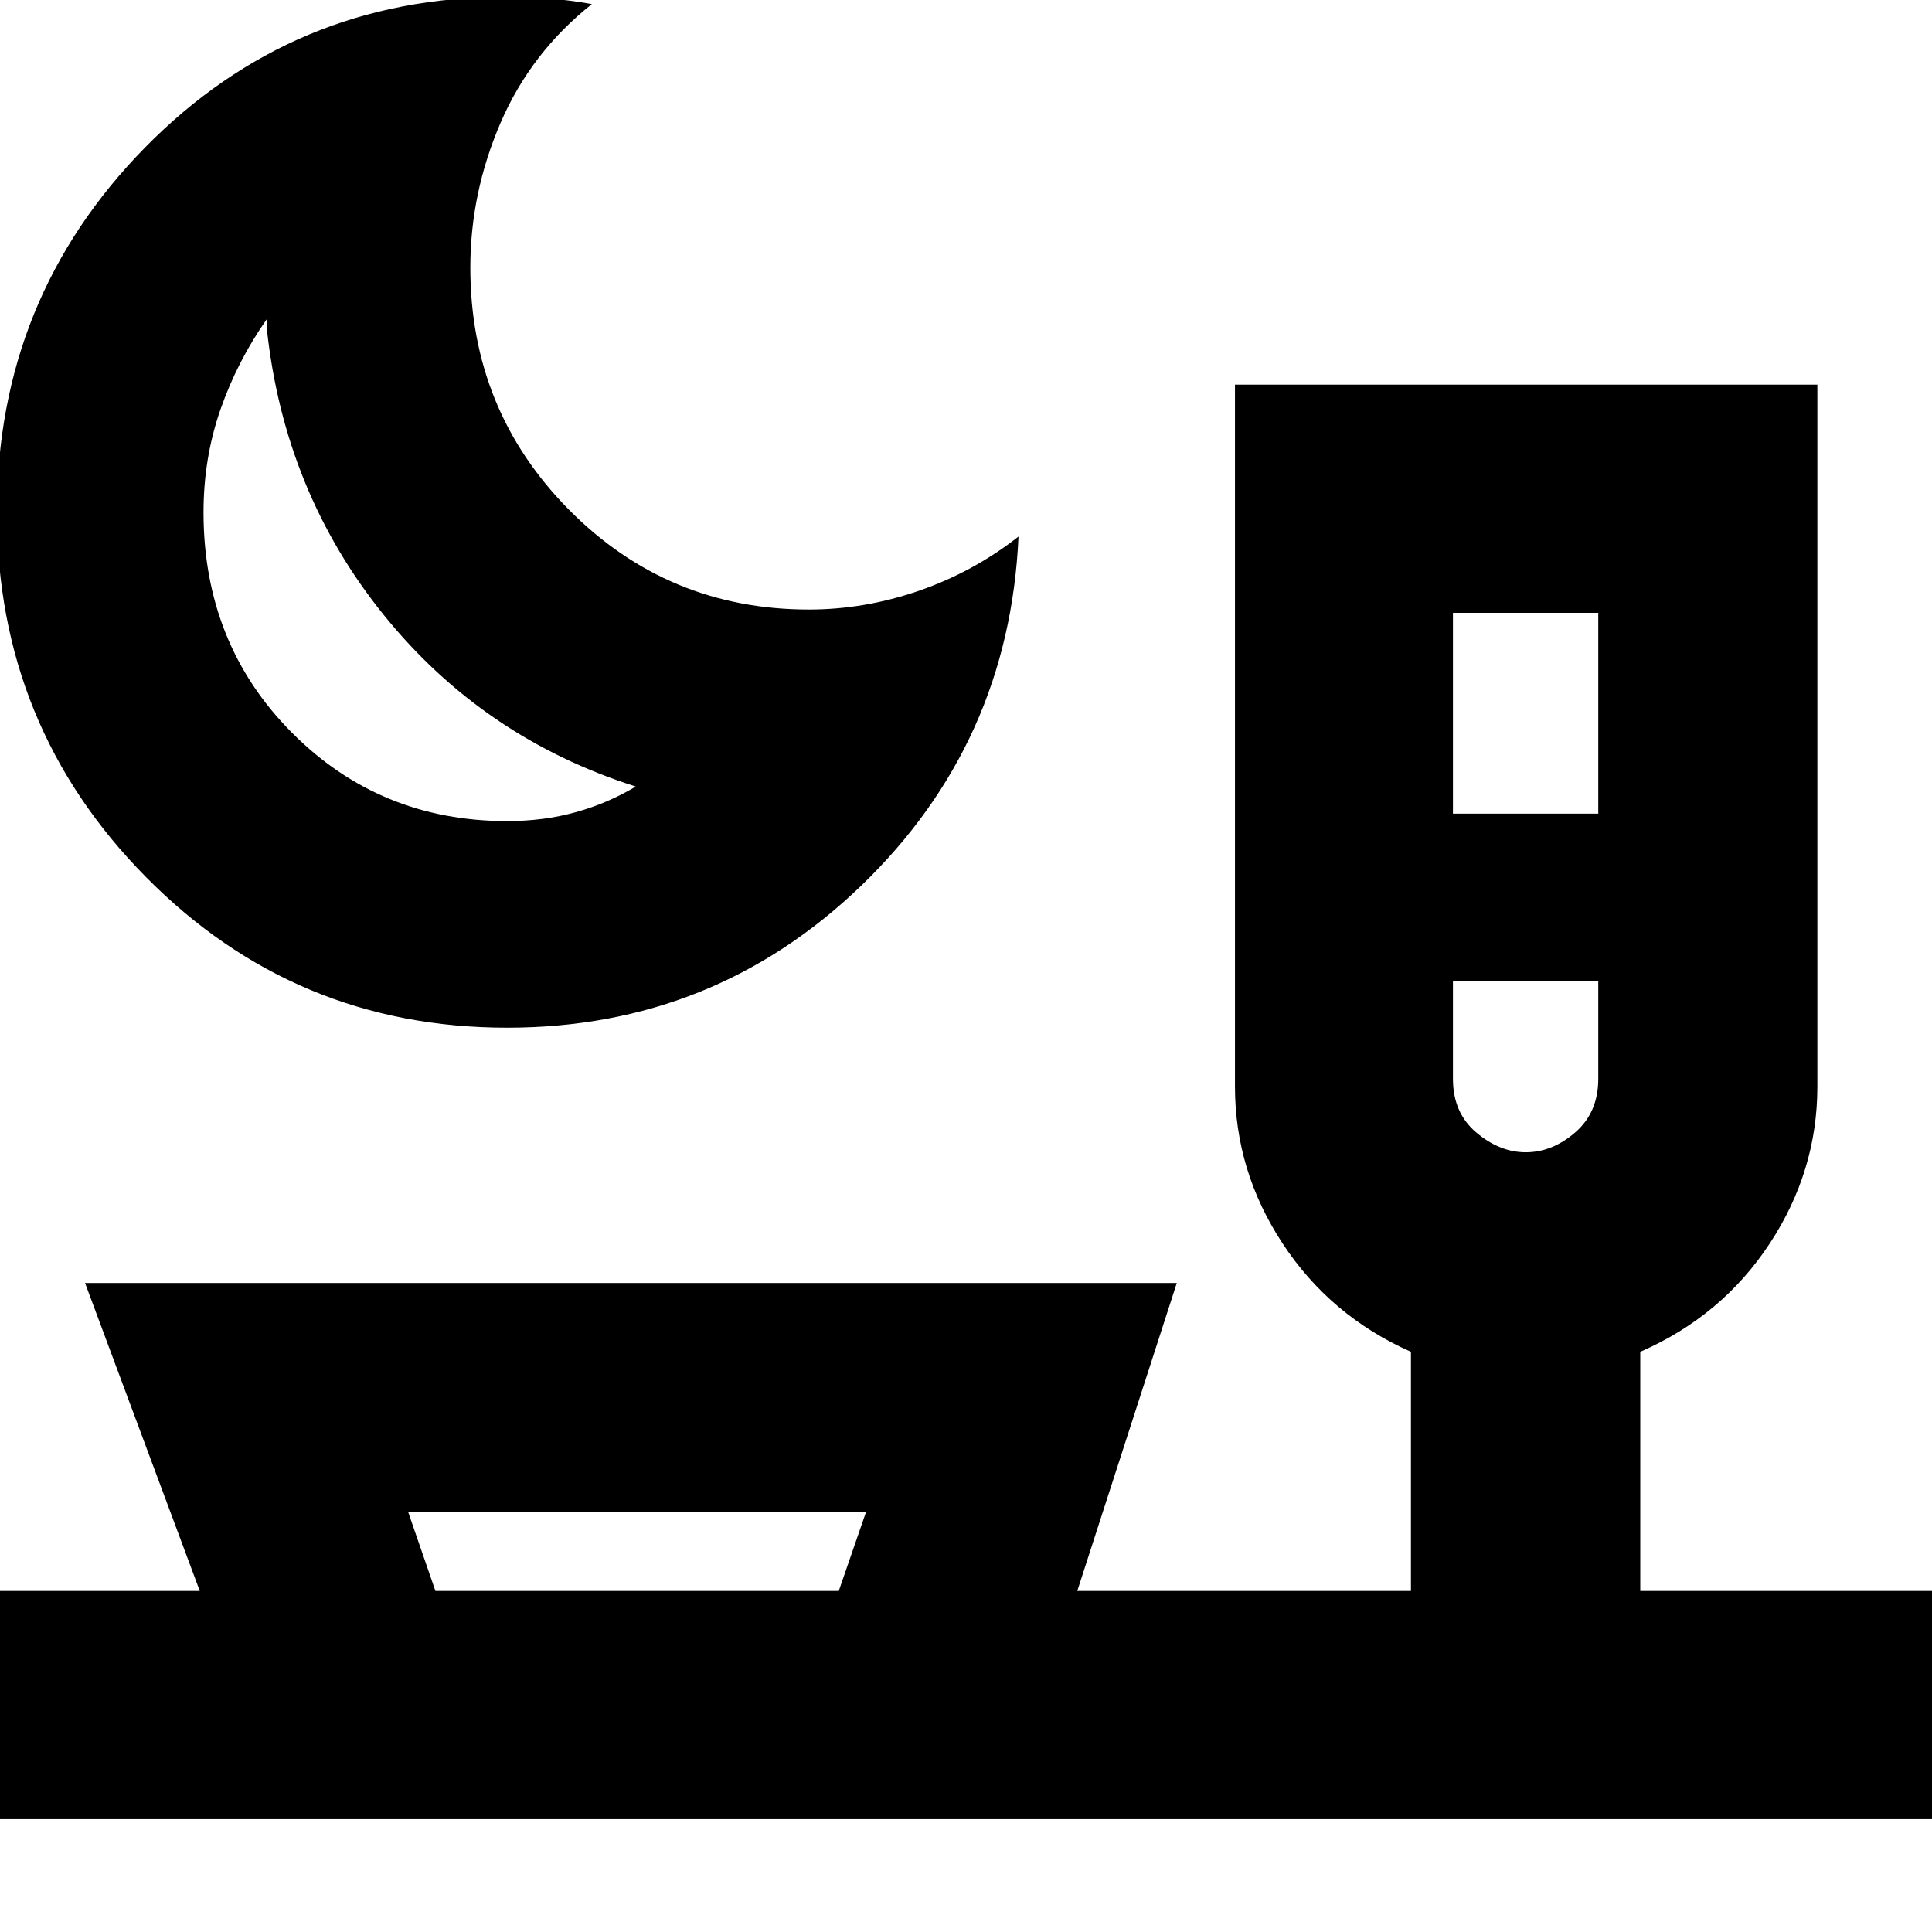 <svg xmlns="http://www.w3.org/2000/svg" height="20" viewBox="0 -960 960 960" width="20"><path d="M251.97-449.35q-105.52 0-179.5-74.91-73.99-74.91-73.99-181.18 0-106.26 73.5-181.17 73.5-74.91 179.01-74.91 10.88 0 21.55.78 10.66.78 21.55 2.78-30.26 24-45.33 58.89-15.06 34.89-15.06 72.03 0 70.82 49.07 120.37 49.07 49.54 119.17 49.54 27.73 0 54.75-9.35t49.4-26.91q-4.6 102.47-77.93 173.26-73.33 70.78-176.19 70.78ZM252-552q18.24 0 34.14-4.44 15.9-4.43 29.77-12.73-75.87-24.13-125.24-85.29-49.37-61.15-58.06-142.02v-5q-14.74 21-23.11 45.09-8.37 24.09-8.37 50.95 0 65.24 43.76 109.34Q188.65-552 252-552Zm469.96-3.7h72.21v-99.78h-72.21v99.78Zm36.18 168.26q13.18 0 24.61-9.9 11.42-9.91 11.42-26.6v-48.41h-72.21v48.41q0 16.9 11.62 26.7 11.63 9.8 24.56 9.8ZM430.26-208.52H202.87l13.48 39.04h200.43l13.48-39.04ZM-.48-56.09v-113.39h99.74l-57-153h542.48l-49.44 153h165.79V-288.3q-40-17.7-63.72-53.75-23.72-36.04-23.72-78.05v-348.77h289.39v348.77q0 42.01-23.71 78.05-23.72 36.05-64.29 53.75v118.82h146v113.39H-.48ZM209.3-677.74Zm549.27 205.39Zm-442 302.87Z"/></svg>